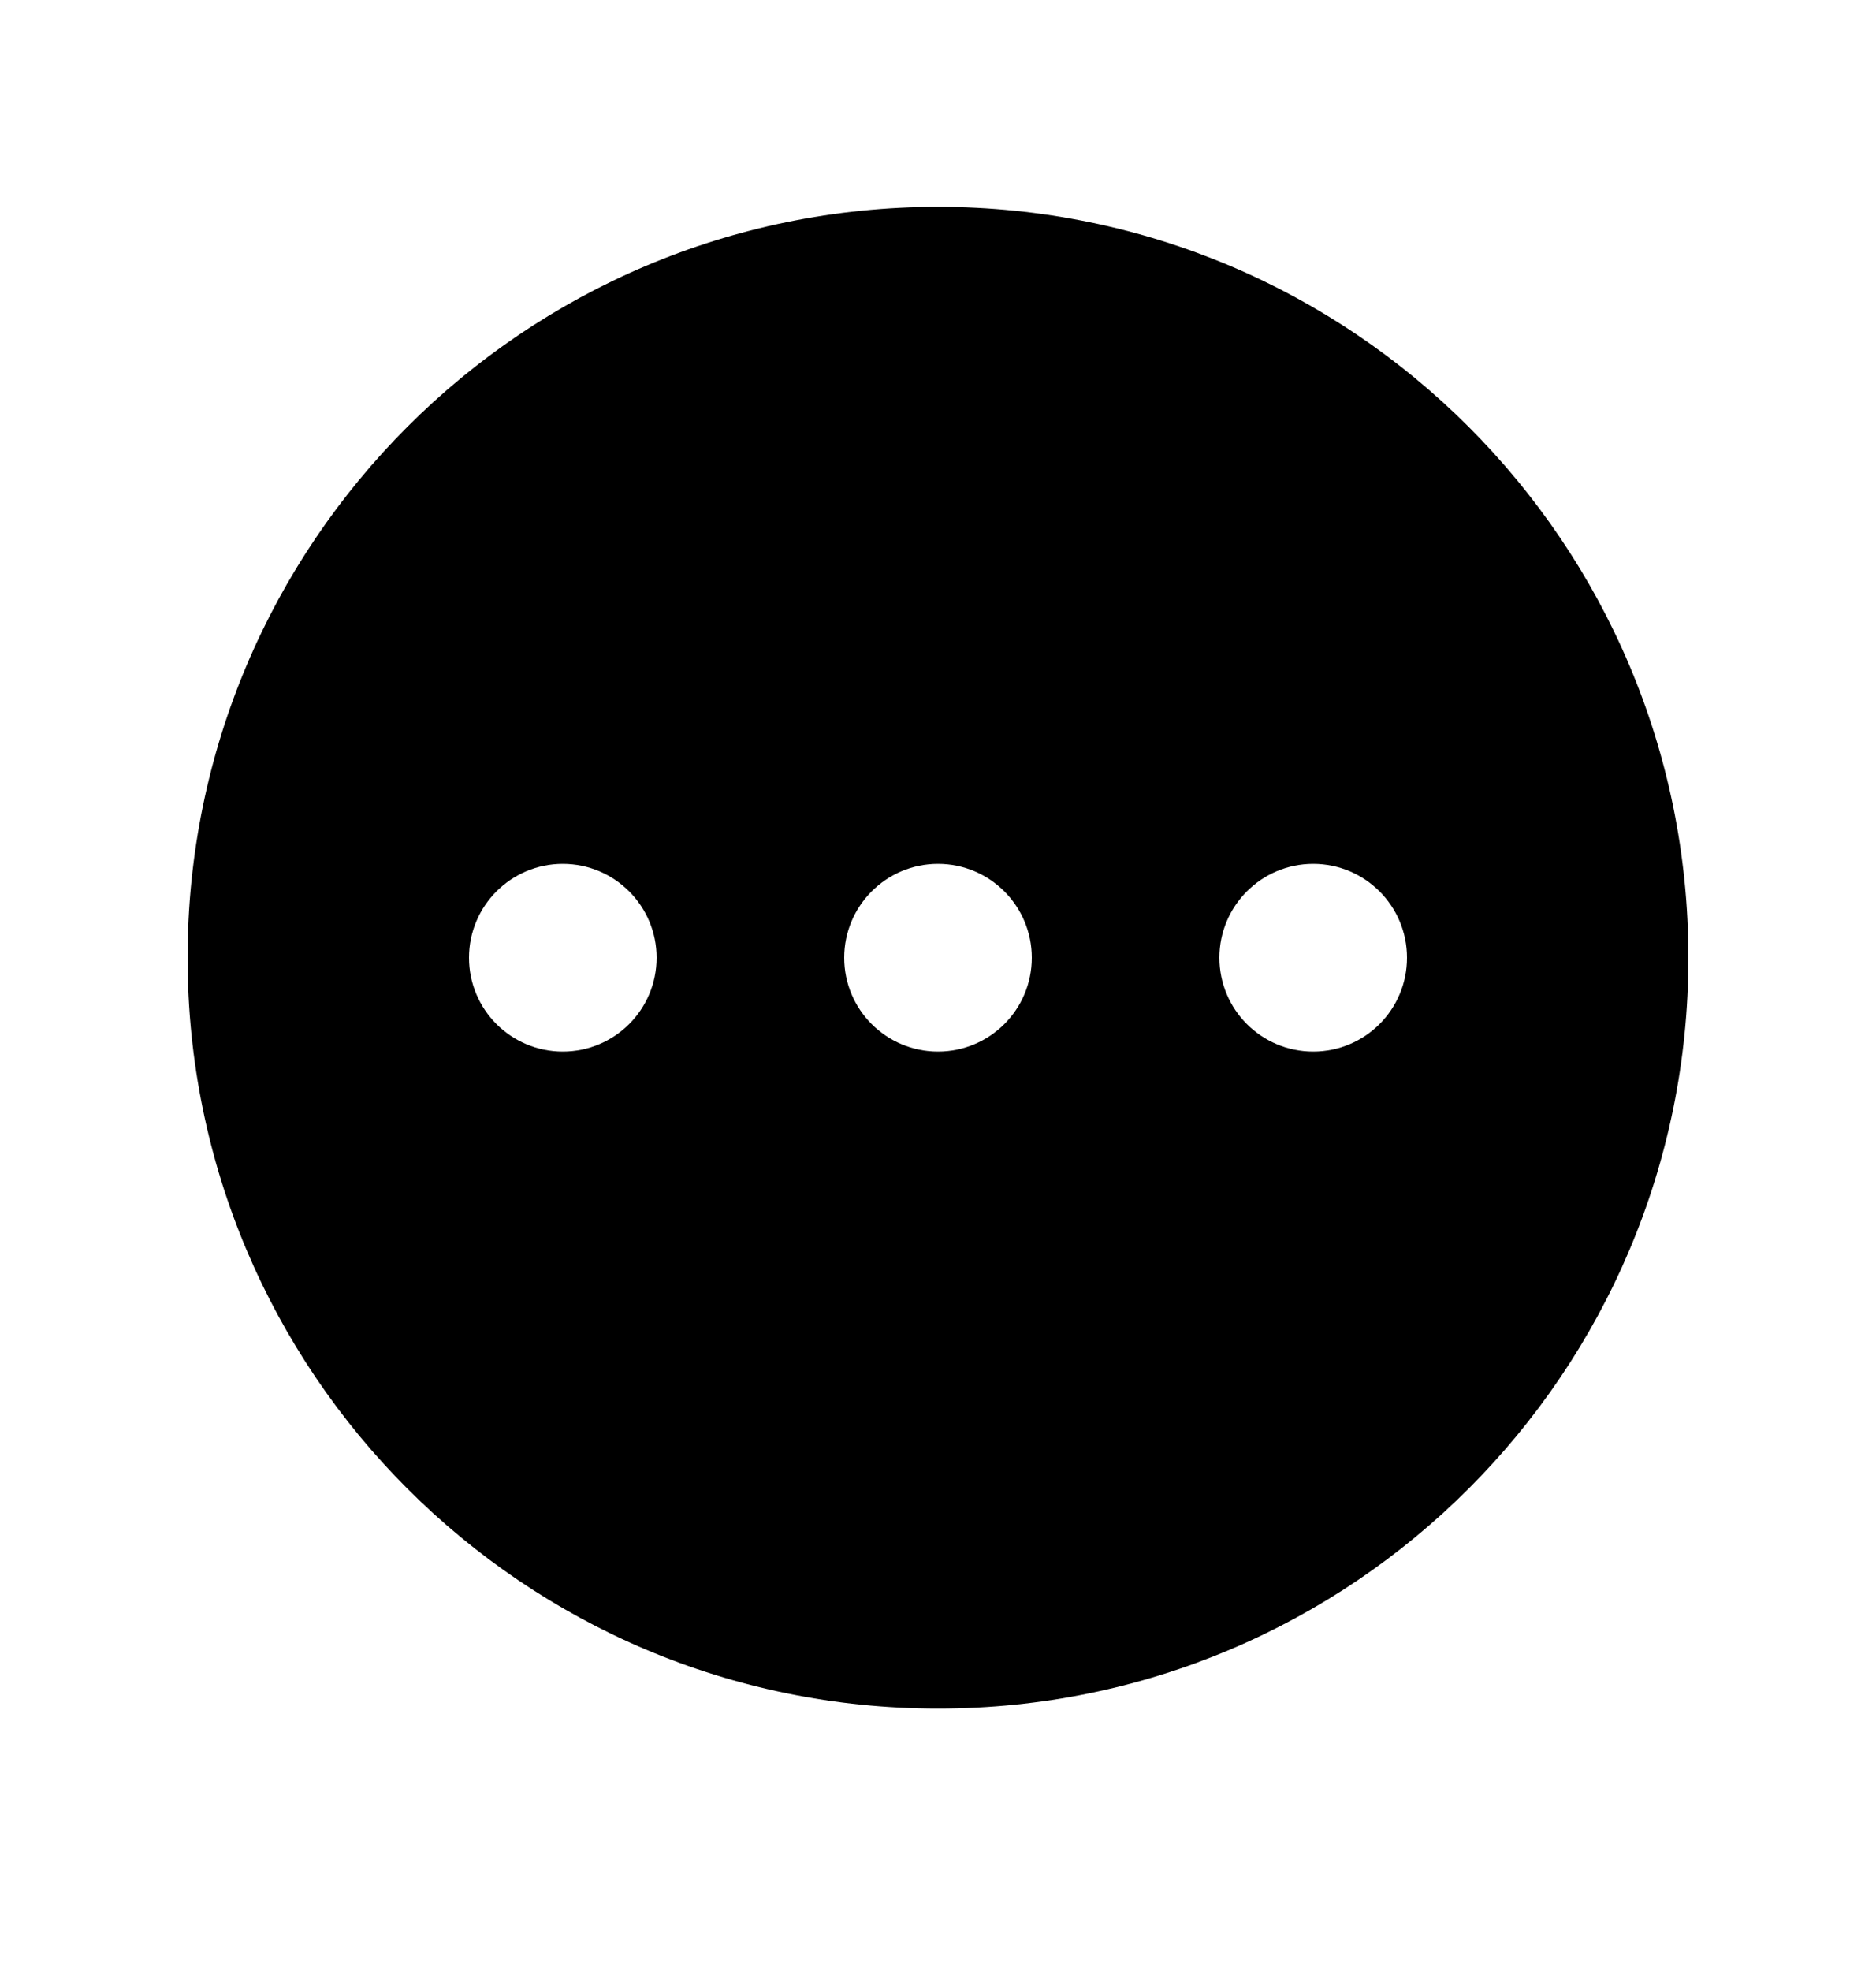 <svg width="20" height="21" viewBox="0 0 20 21" fill="none" xmlns="http://www.w3.org/2000/svg">
<path fill-rule="evenodd" clip-rule="evenodd" d="M2 10.204C2 5.786 5.582 2.204 10 2.204C14.418 2.204 18 5.786 18 10.204C18 14.623 14.418 18.204 10 18.204C5.582 18.204 2 14.623 2 10.204ZM10 11.204C10.552 11.204 11 10.757 11 10.204C11 9.652 10.552 9.204 10 9.204C9.448 9.204 9 9.652 9 10.204C9 10.757 9.448 11.204 10 11.204ZM7 10.204C7 10.757 6.552 11.204 6 11.204C5.448 11.204 5 10.757 5 10.204C5 9.652 5.448 9.204 6 9.204C6.552 9.204 7 9.652 7 10.204ZM14 11.204C14.552 11.204 15 10.757 15 10.204C15 9.652 14.552 9.204 14 9.204C13.448 9.204 13 9.652 13 10.204C13 10.757 13.448 11.204 14 11.204Z" fill="black"/>
</svg>
